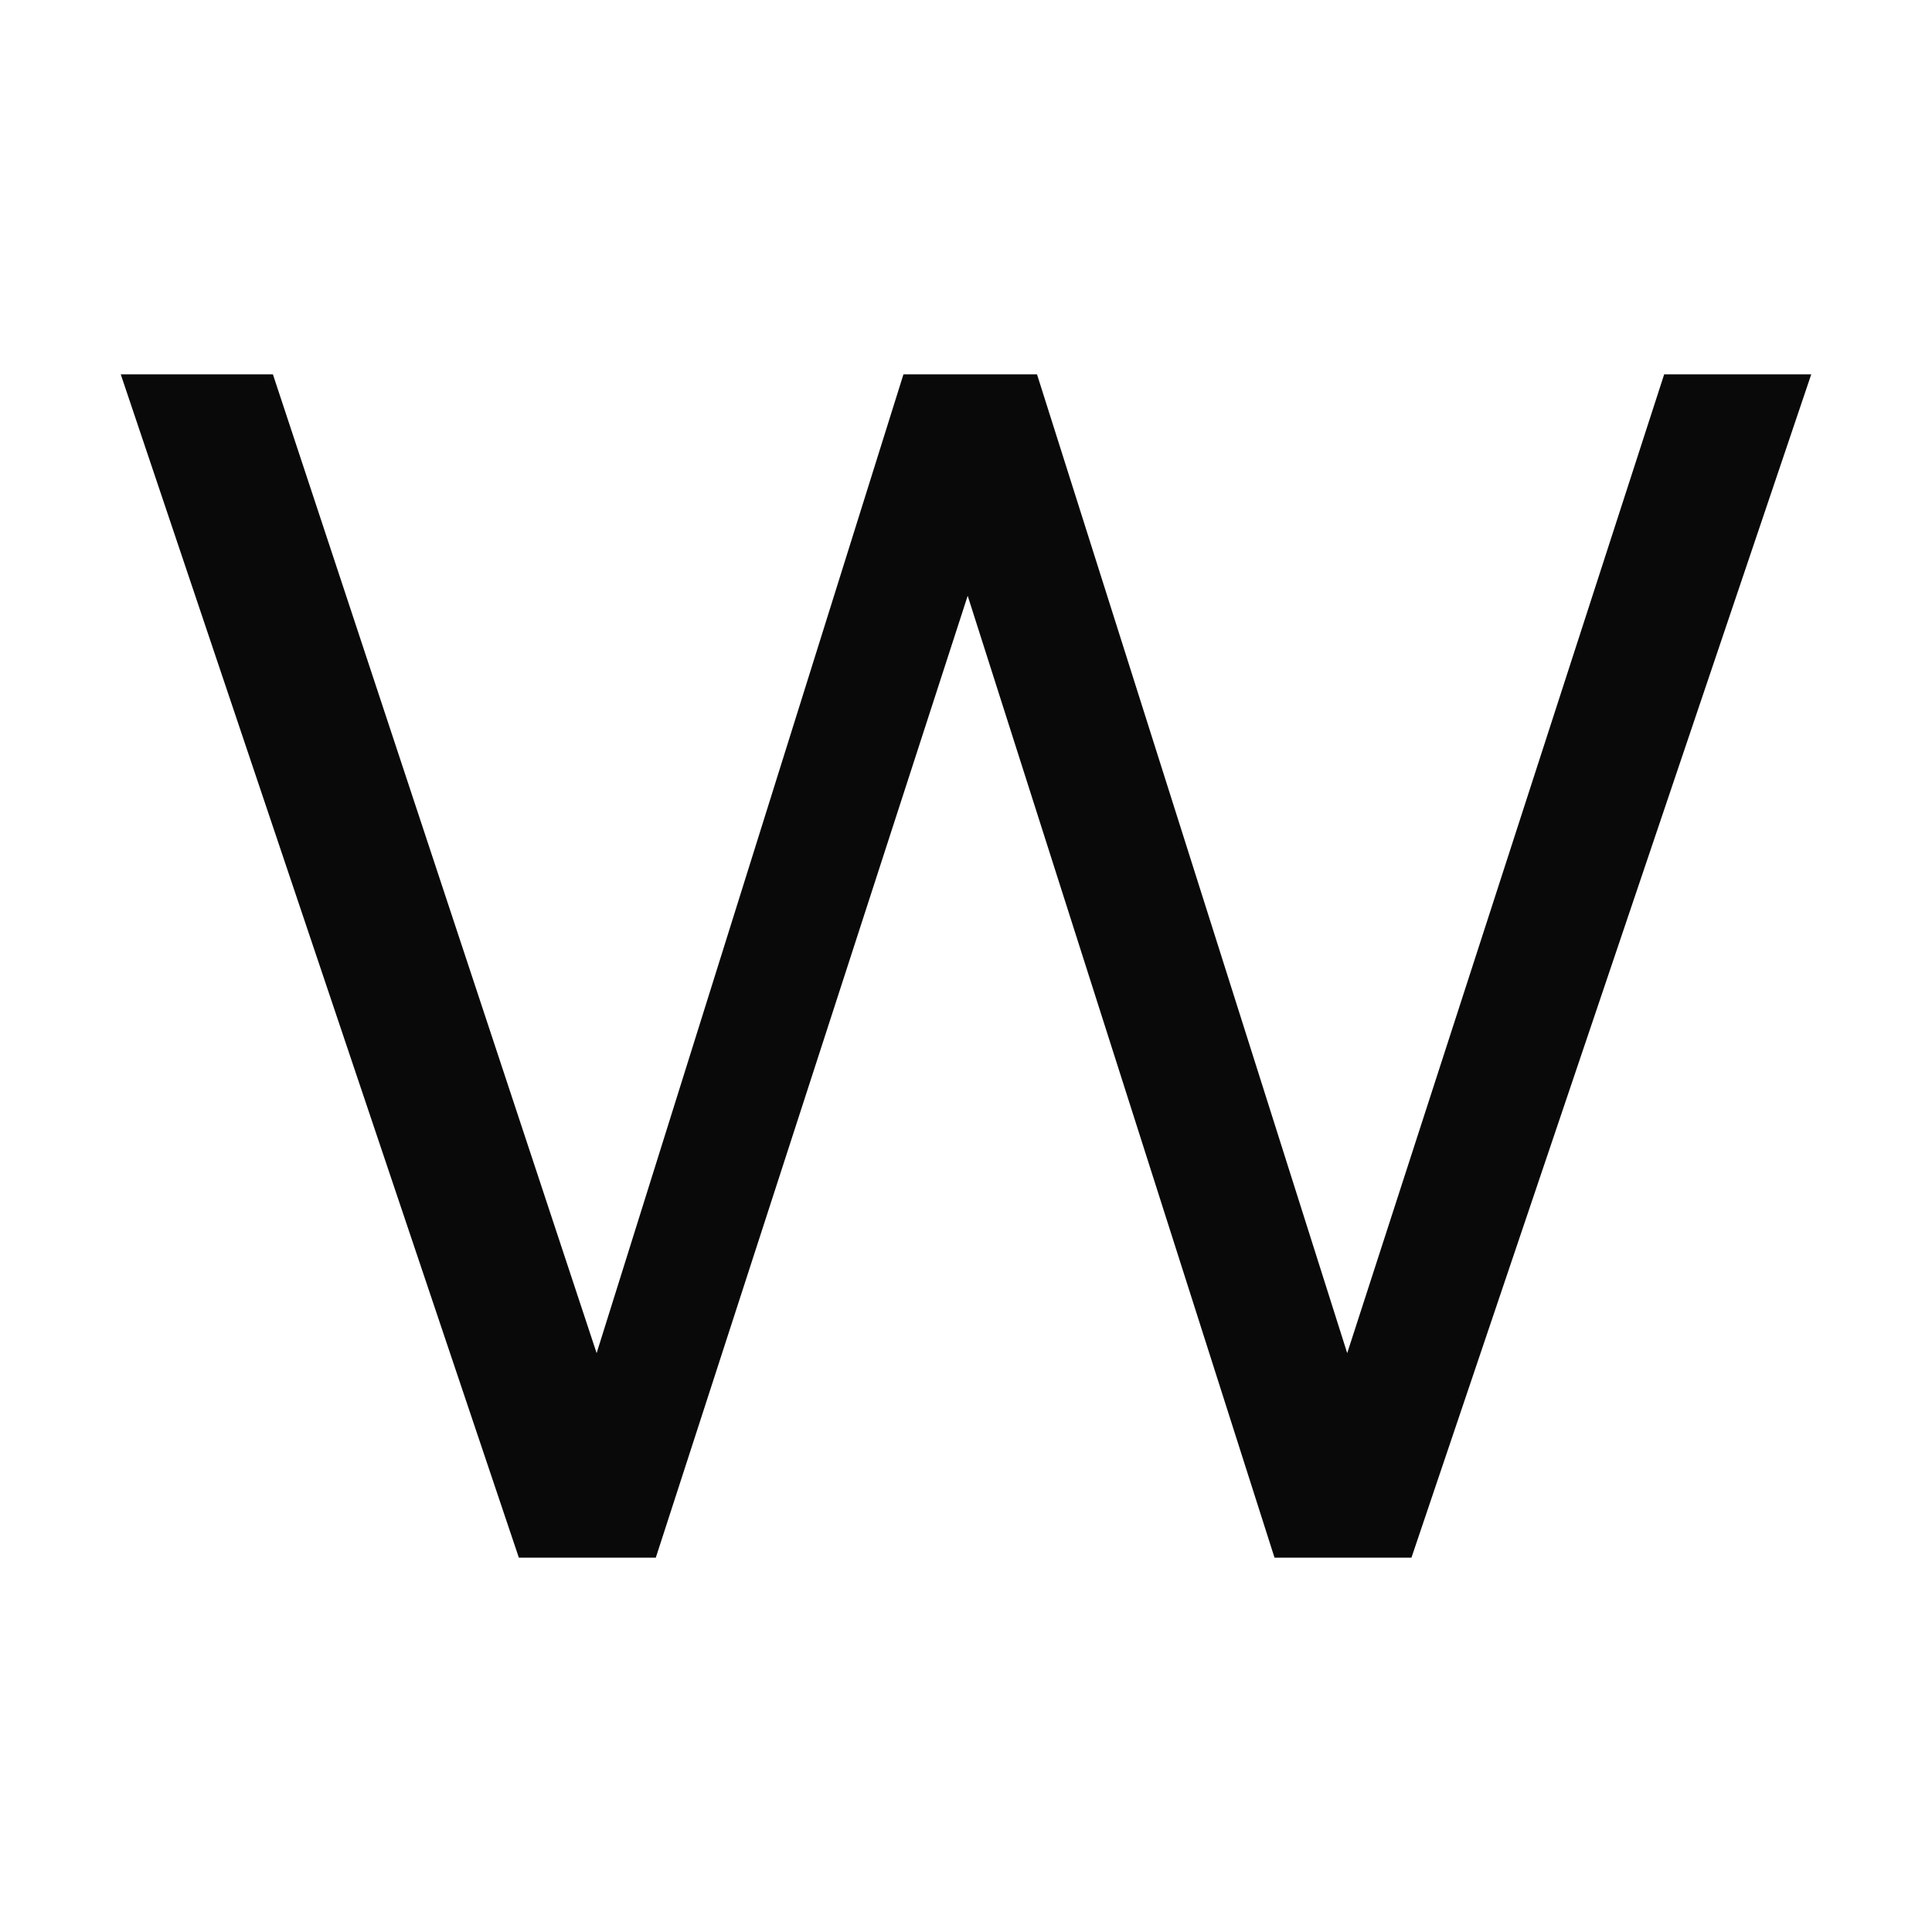 <svg width="16" height="16" viewBox="0 0 16 16" fill="none" xmlns="http://www.w3.org/2000/svg">
<path d="M4.297 12.9L1 3.1H2.26L4.941 11.206L7.482 3.1H8.588L11.157 11.206L13.782 3.1H15L11.689 12.9H10.555L8.014 4.934L5.431 12.9H4.297Z" fill="#090909"/>
</svg>

